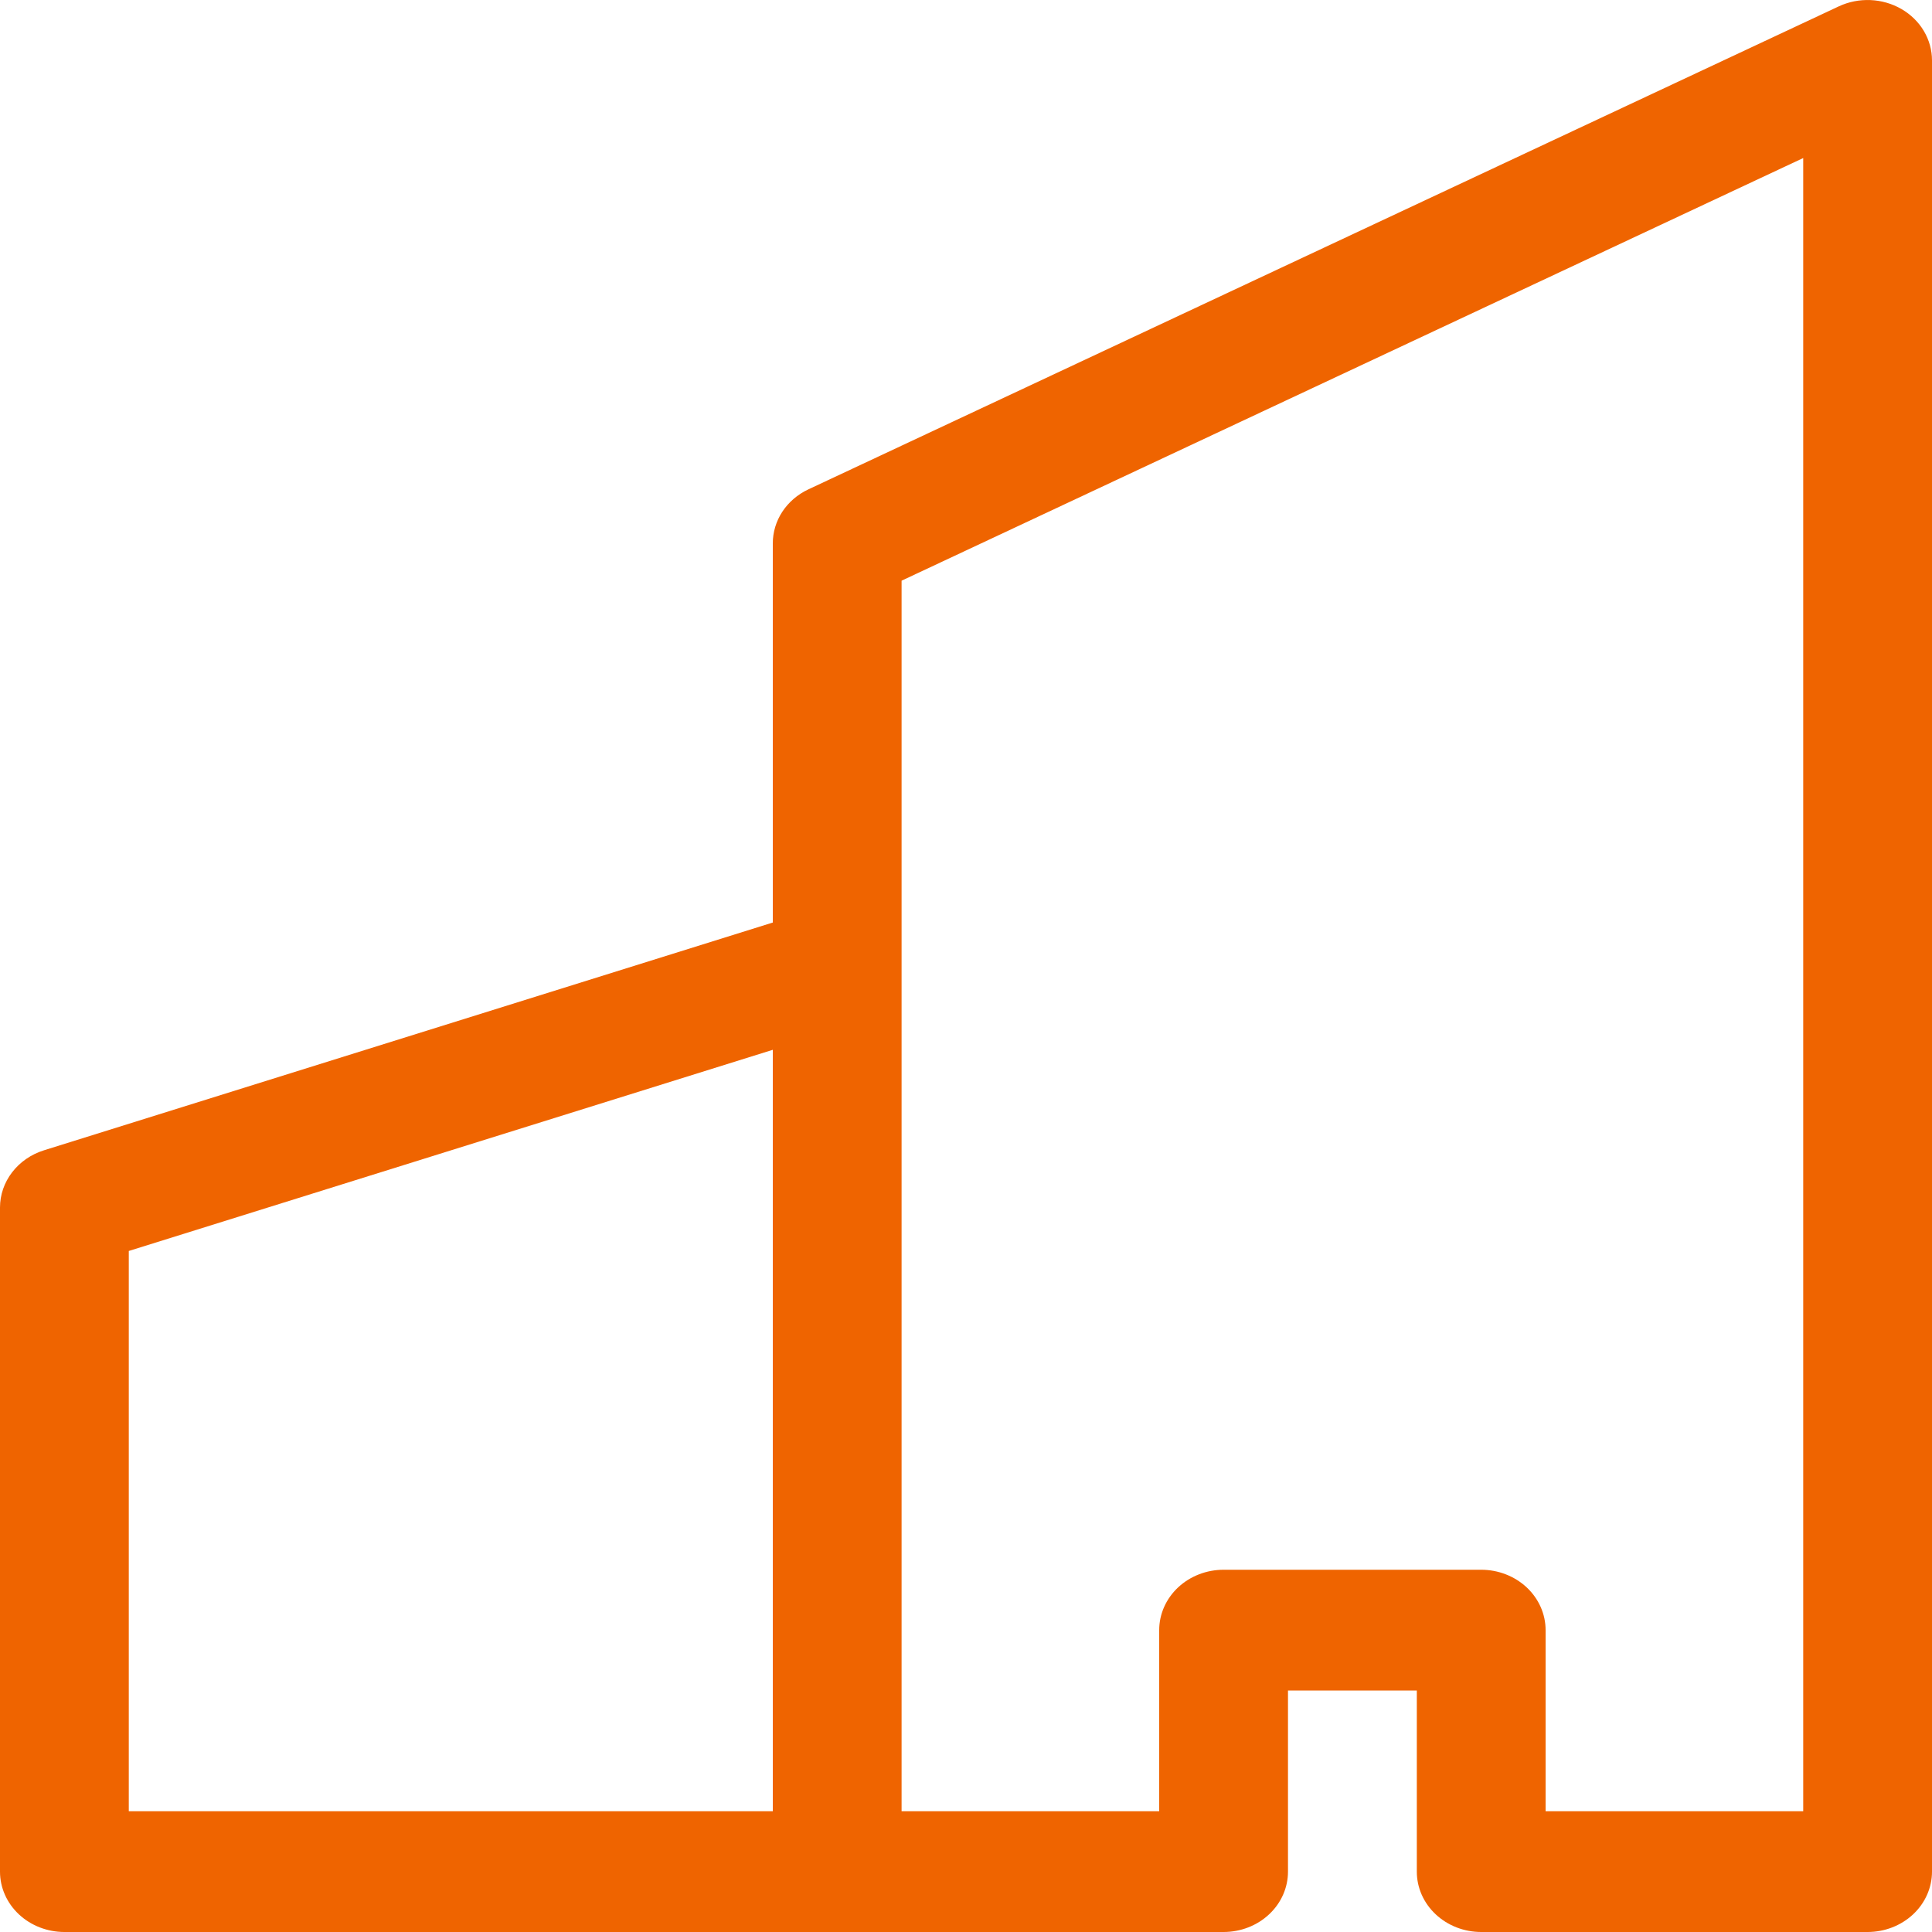 <svg width="50" height="50" viewBox="0 0 50 50" fill="none" xmlns="http://www.w3.org/2000/svg">
<path fill-rule="evenodd" clip-rule="evenodd" d="M49.21 0.234C49.451 0.374 49.651 0.569 49.789 0.802C49.927 1.034 50 1.296 50 1.562V48.438C50 48.852 49.824 49.249 49.512 49.542C49.199 49.835 48.775 50 48.333 50H38.333C37.891 50 37.467 49.835 37.155 49.542C36.842 49.249 36.667 48.852 36.667 48.438V43.75H33.333V48.438C33.333 48.852 33.158 49.249 32.845 49.542C32.533 49.835 32.109 50 31.667 50H1.667C1.225 50 0.801 49.835 0.488 49.542C0.176 49.249 0 48.852 0 48.438V31.25C0 30.922 0.11 30.603 0.315 30.337C0.52 30.071 0.808 29.872 1.14 29.769L20 23.875V14.062C20 13.772 20.086 13.488 20.248 13.241C20.411 12.995 20.643 12.795 20.92 12.665L47.587 0.165C47.841 0.046 48.124 -0.01 48.408 0.002C48.692 0.014 48.968 0.094 49.21 0.234ZM20 27.169L3.333 32.375V46.875H20V27.169ZM23.333 46.875H30V42.187C30 41.773 30.176 41.376 30.488 41.083C30.801 40.79 31.225 40.625 31.667 40.625H38.333C38.775 40.625 39.199 40.79 39.512 41.083C39.824 41.376 40 41.773 40 42.187V46.875H46.667V4.09L23.333 15.028V46.875Z" fill="#EF6400"/>
</svg>
